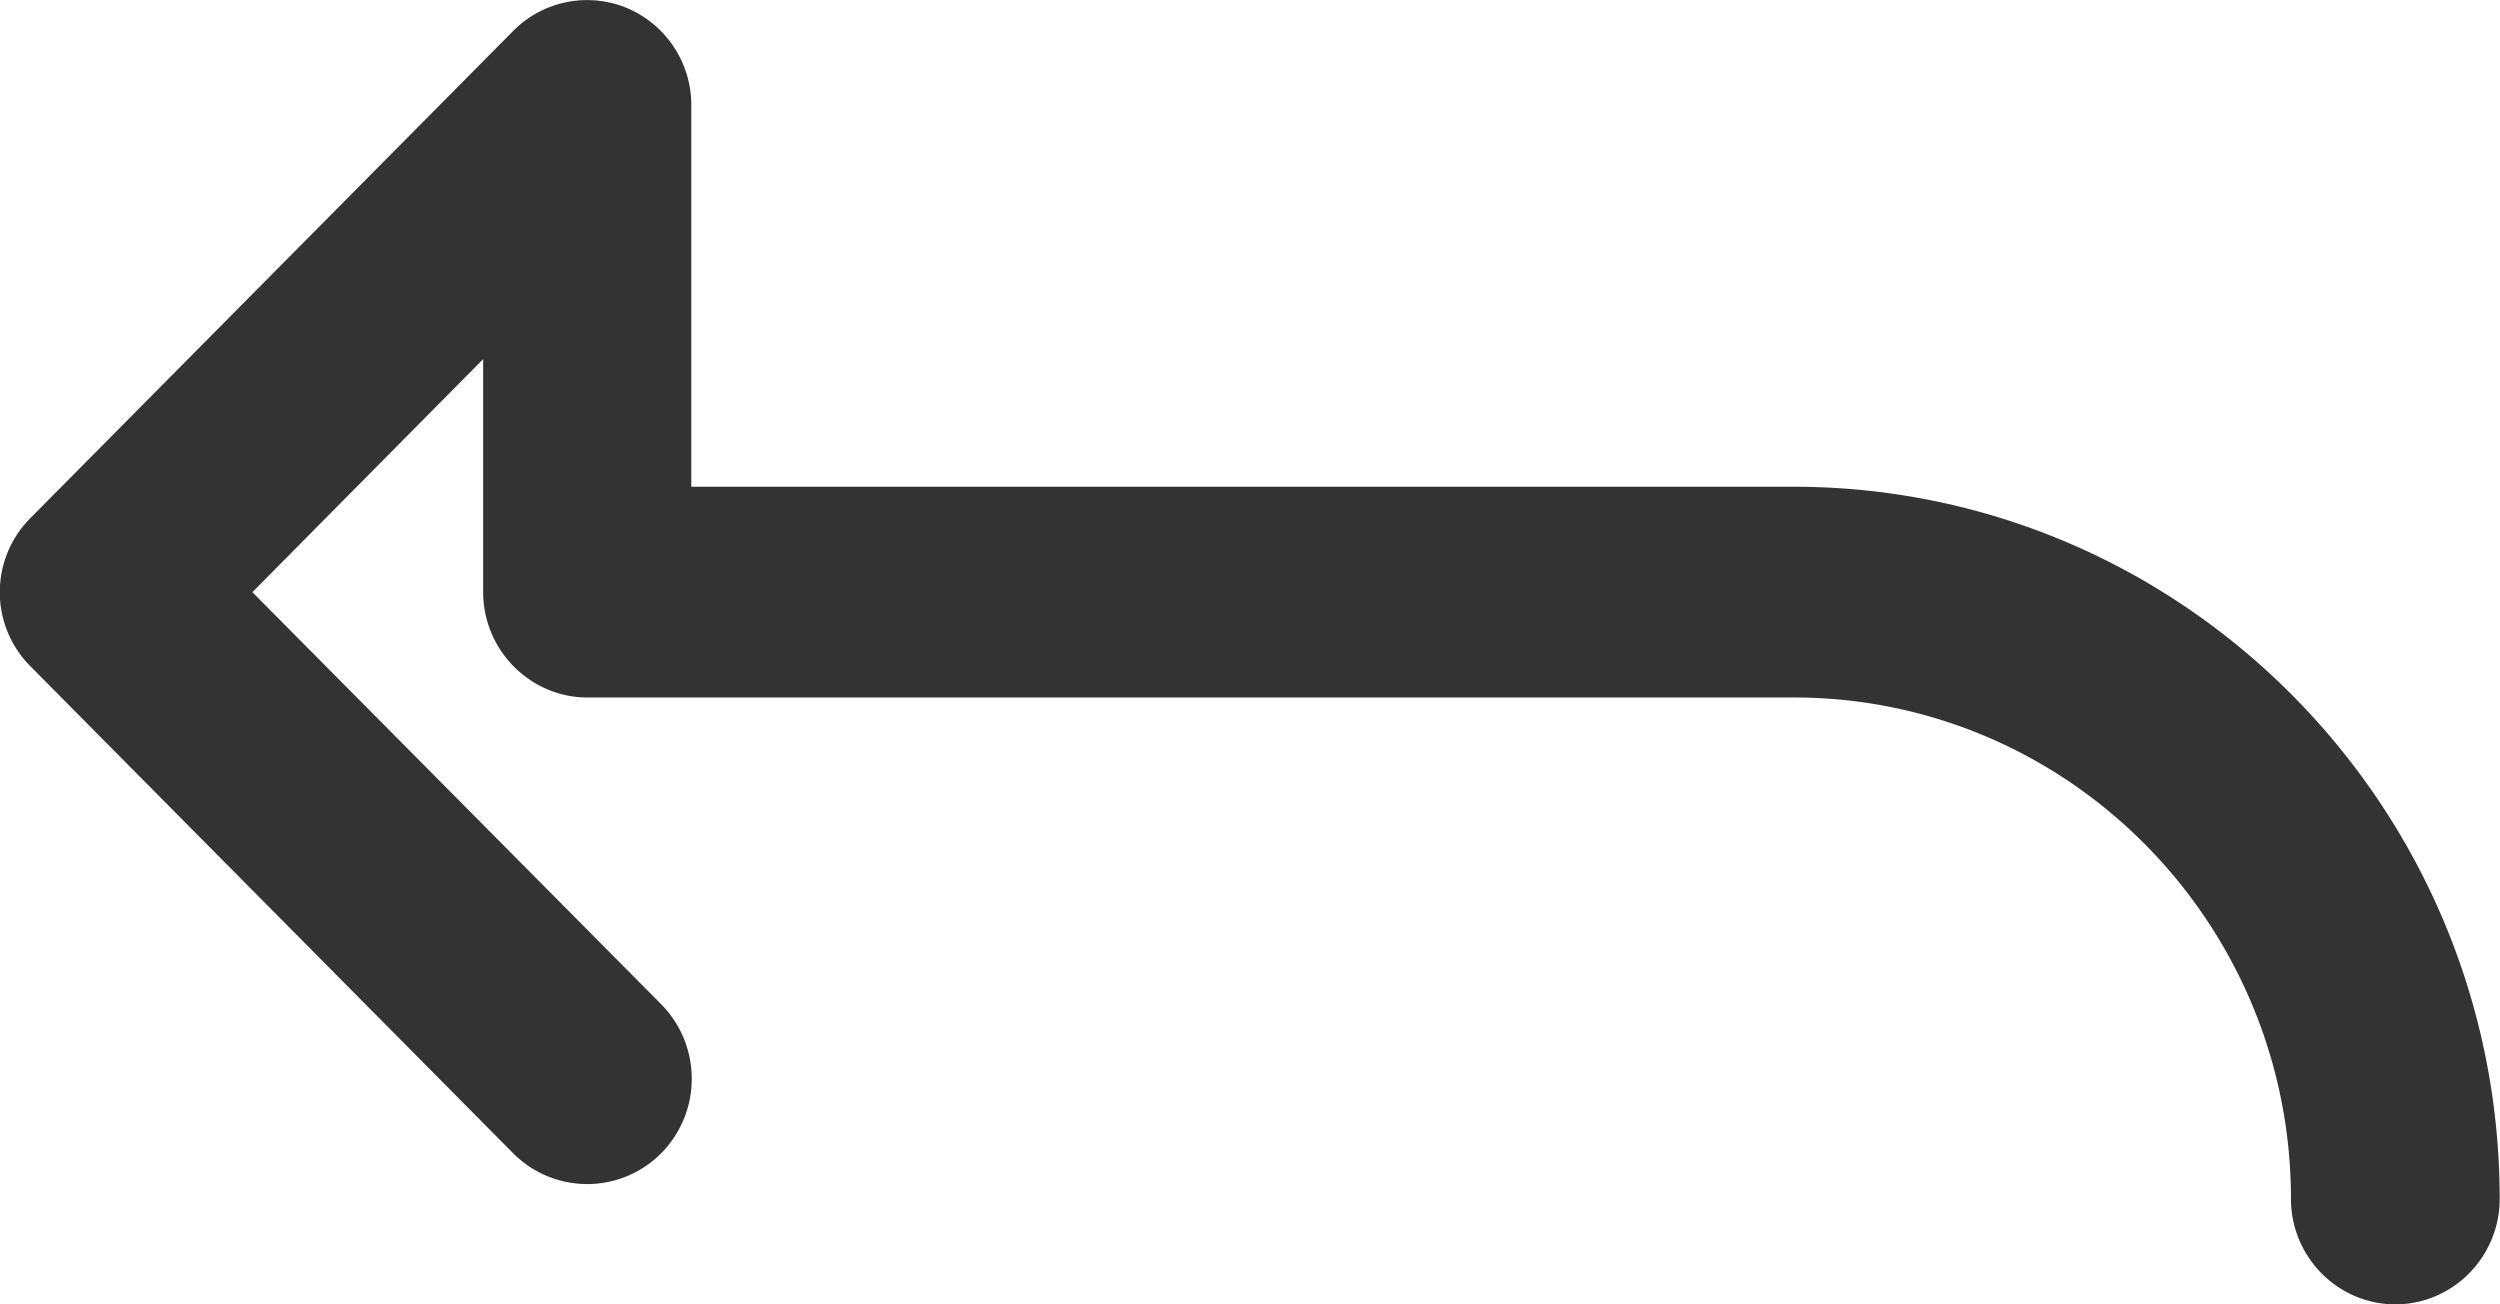 <svg width="23" height="12" viewBox="0 0 23 12" xmlns="http://www.w3.org/2000/svg" xmlns:xlink="http://www.w3.org/1999/xlink"><title>Vector</title><desc>Created using Figma</desc><use xlink:href="#a" fill="#333"/><defs><path id="a" d="M16.499 4.478H6.36V.968a.968.968 0 0 0-.592-.894.956.956 0 0 0-1.046.21l-4.44 4.48a.966.966 0 0 0 0 1.368l4.44 4.479a.96.96 0 0 0 1.36 0 .976.976 0 0 0 0-1.373l-3.76-3.79 2.123-2.144v2.143c0 .533.432.97.96.97h11.099c2.524 0 4.573 2.072 4.573 4.614 0 .533.432.969.96.969.529 0 .96-.436.96-.97 0-3.612-2.913-6.552-6.498-6.552z"/></defs></svg>